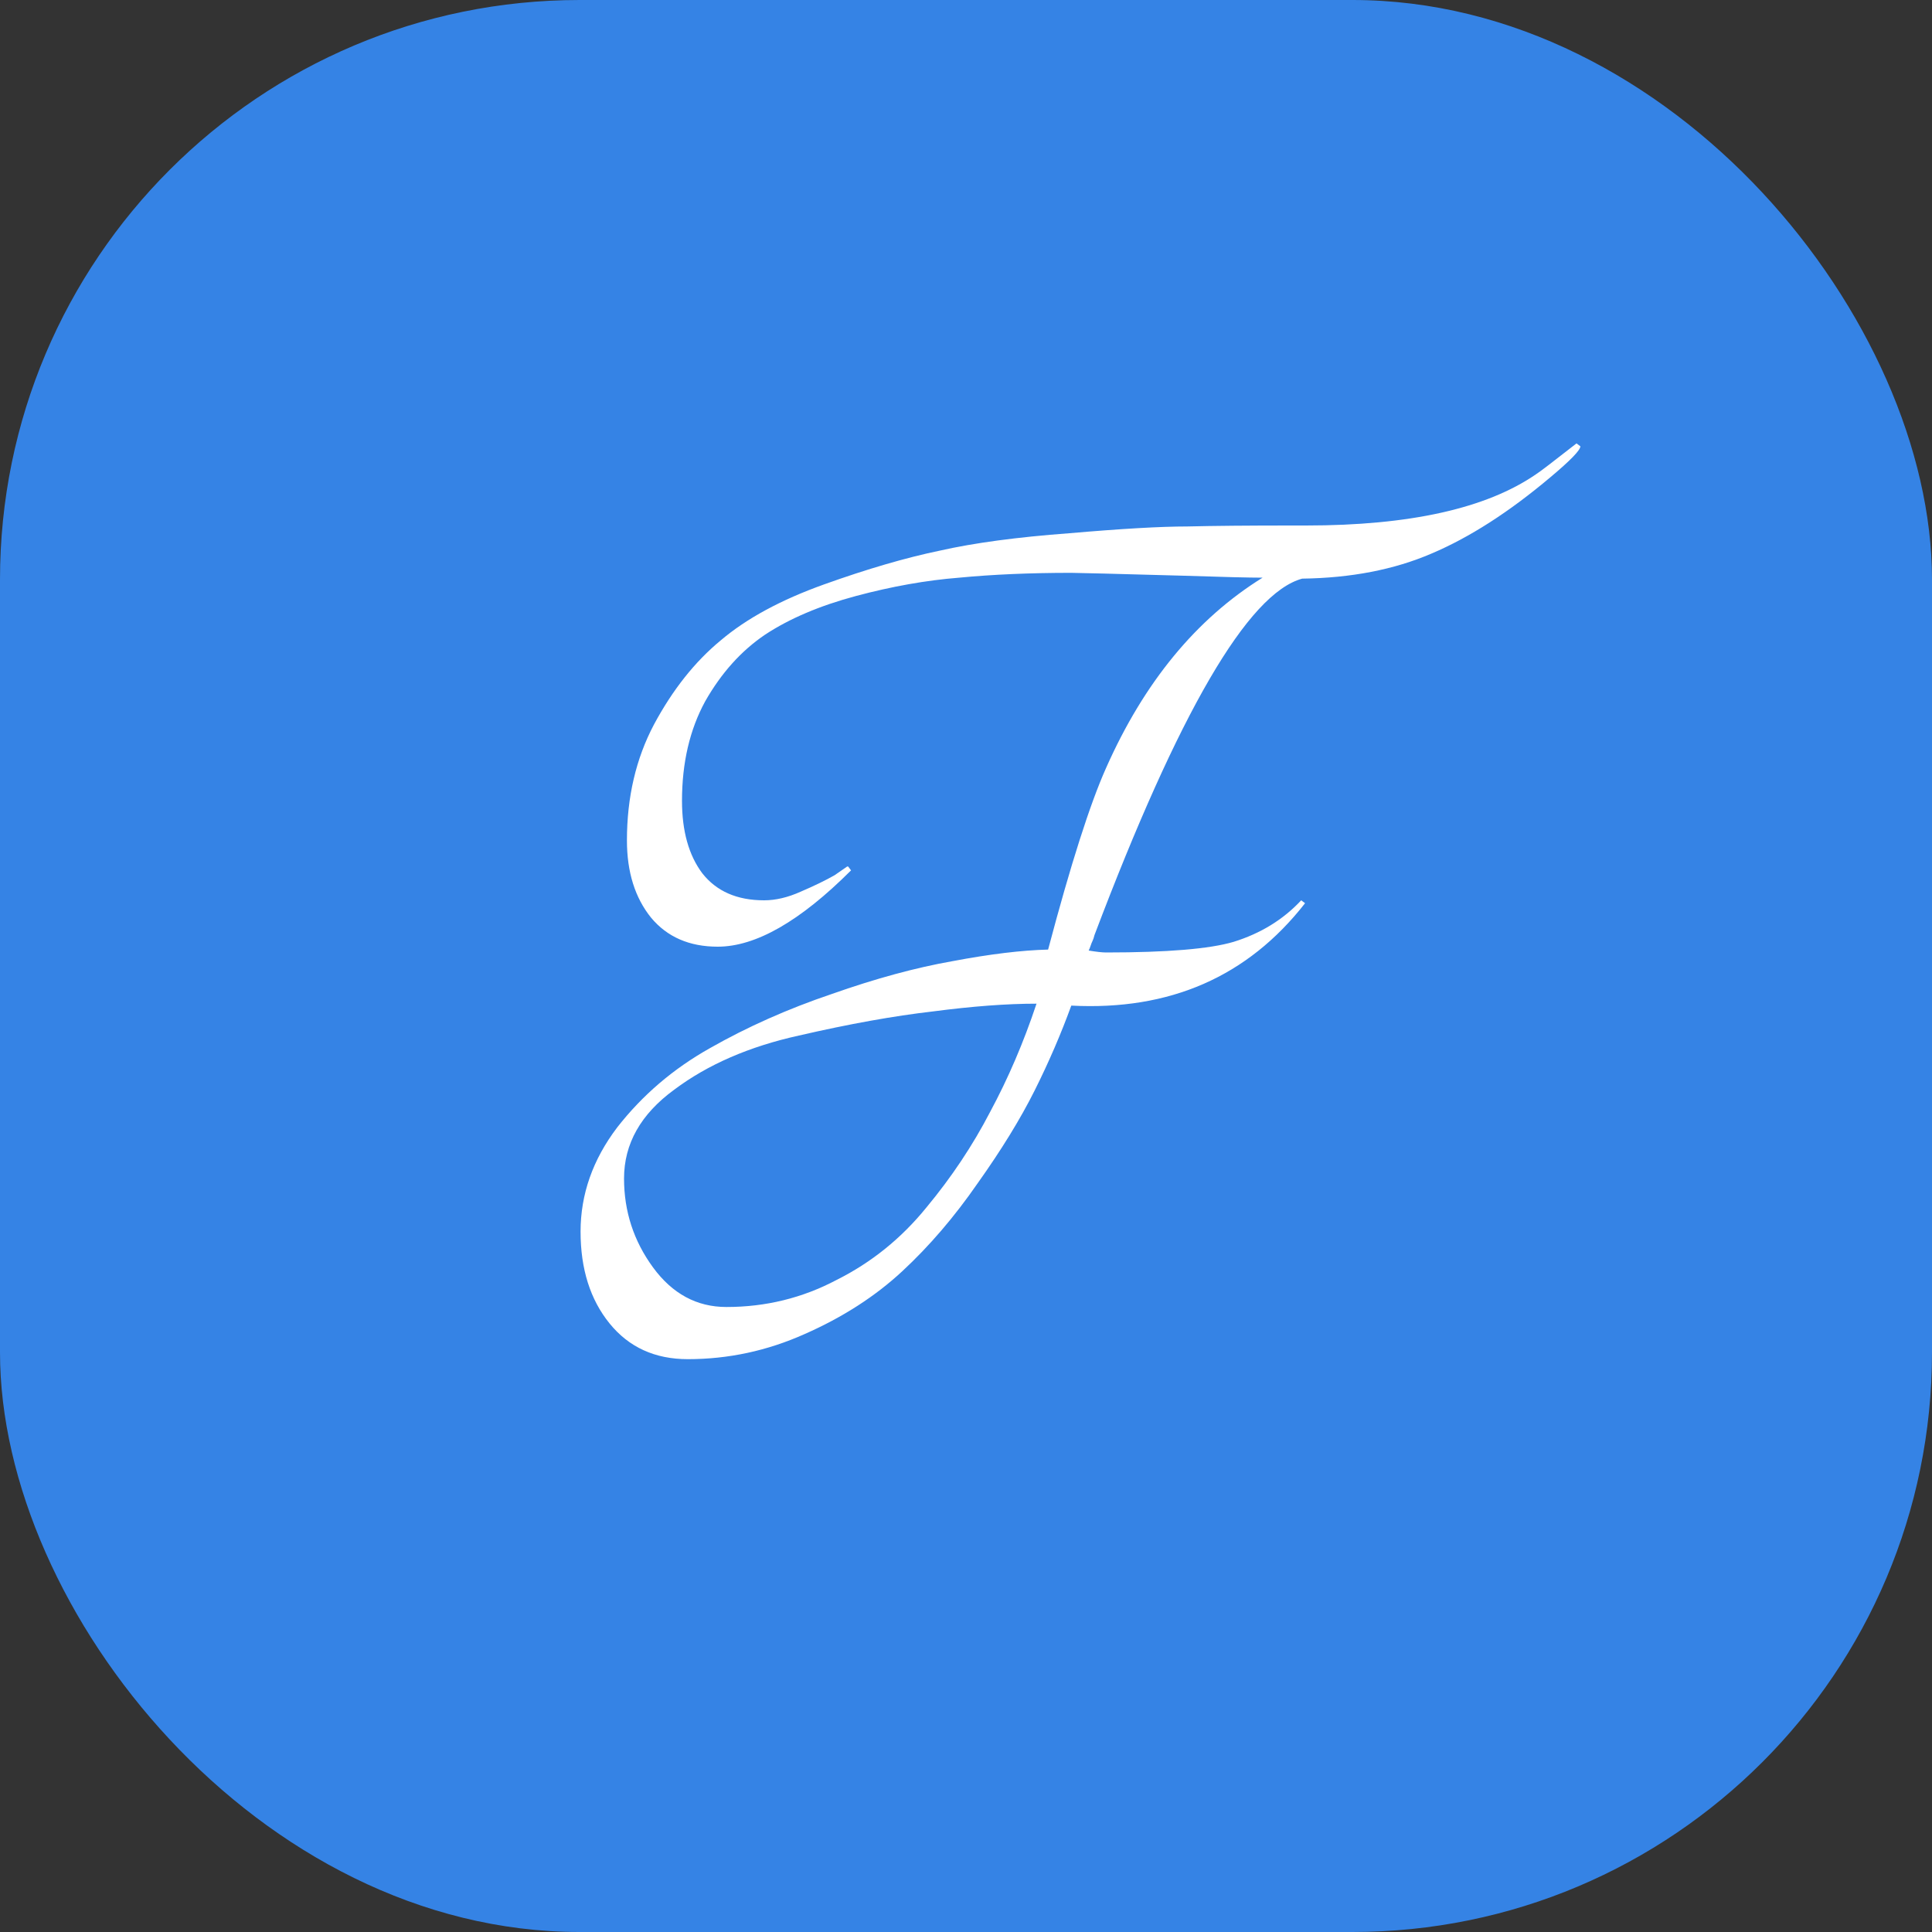 <svg width="50" height="50" viewBox="0 0 50 50" fill="none" xmlns="http://www.w3.org/2000/svg">
<rect x="0" y="0" width="50" height="50" fill="#333333" stroke="none"/>
<rect width="50" height="50" rx="15" fill="#3583E5"/>
<path d="M40.8 11.475L40.9 11.55C40.9 11.65 40.642 11.917 40.125 12.35C39.058 13.25 38.033 13.908 37.05 14.325C36.083 14.742 34.967 14.958 33.7 14.975C32.3 15.358 30.508 18.433 28.325 24.2C28.308 24.267 28.292 24.317 28.275 24.35C28.258 24.383 28.242 24.425 28.225 24.475C28.208 24.525 28.192 24.567 28.175 24.6C28.375 24.633 28.525 24.65 28.625 24.65C30.208 24.65 31.308 24.558 31.925 24.375C32.625 24.158 33.208 23.8 33.675 23.3L33.775 23.375C32.292 25.275 30.275 26.158 27.725 26.025C27.458 26.758 27.142 27.492 26.775 28.225C26.408 28.958 25.917 29.758 25.3 30.625C24.7 31.492 24.05 32.25 23.35 32.9C22.65 33.55 21.808 34.092 20.825 34.525C19.858 34.958 18.85 35.175 17.8 35.175C16.95 35.175 16.275 34.867 15.775 34.25C15.275 33.633 15.025 32.842 15.025 31.875C15.025 30.908 15.342 30.008 15.975 29.175C16.625 28.342 17.425 27.658 18.375 27.125C19.342 26.575 20.392 26.108 21.525 25.725C22.658 25.325 23.7 25.042 24.65 24.875C25.617 24.692 26.442 24.592 27.125 24.575C27.708 22.375 28.208 20.808 28.625 19.875C29.608 17.658 30.958 16.017 32.675 14.95C32.325 14.95 31.65 14.933 30.65 14.9C28.85 14.85 27.875 14.825 27.725 14.825C26.658 14.825 25.692 14.867 24.825 14.95C23.975 15.017 23.083 15.175 22.15 15.425C21.217 15.675 20.433 16.008 19.8 16.425C19.183 16.842 18.667 17.417 18.25 18.15C17.85 18.883 17.65 19.742 17.65 20.725C17.65 21.508 17.825 22.133 18.175 22.6C18.542 23.067 19.075 23.3 19.775 23.3C20.075 23.3 20.392 23.225 20.725 23.075C21.075 22.925 21.367 22.783 21.6 22.65L21.925 22.425H21.95L22.025 22.525C20.708 23.842 19.558 24.5 18.575 24.5C17.842 24.5 17.267 24.25 16.85 23.75C16.433 23.233 16.225 22.567 16.225 21.75C16.225 20.633 16.458 19.633 16.925 18.75C17.408 17.85 17.983 17.125 18.65 16.575C19.317 16.008 20.208 15.525 21.325 15.125C22.442 14.725 23.442 14.433 24.325 14.25C25.208 14.05 26.325 13.9 27.675 13.8C29.025 13.683 30.042 13.625 30.725 13.625C31.408 13.608 32.317 13.6 33.45 13.6C33.6 13.6 33.717 13.6 33.8 13.6C36.483 13.6 38.467 13.158 39.75 12.275C39.833 12.225 40.183 11.958 40.8 11.475ZM16.15 30.5C16.15 31.35 16.4 32.117 16.9 32.8C17.4 33.483 18.033 33.825 18.8 33.825C19.817 33.825 20.767 33.592 21.65 33.125C22.55 32.675 23.325 32.05 23.975 31.25C24.625 30.467 25.175 29.642 25.625 28.775C26.092 27.908 26.492 26.975 26.825 25.975C26.058 25.975 25.167 26.042 24.15 26.175C23.133 26.292 21.975 26.5 20.675 26.8C19.392 27.083 18.317 27.55 17.45 28.2C16.583 28.833 16.15 29.6 16.15 30.5Z" fill="white"/>
</svg>
